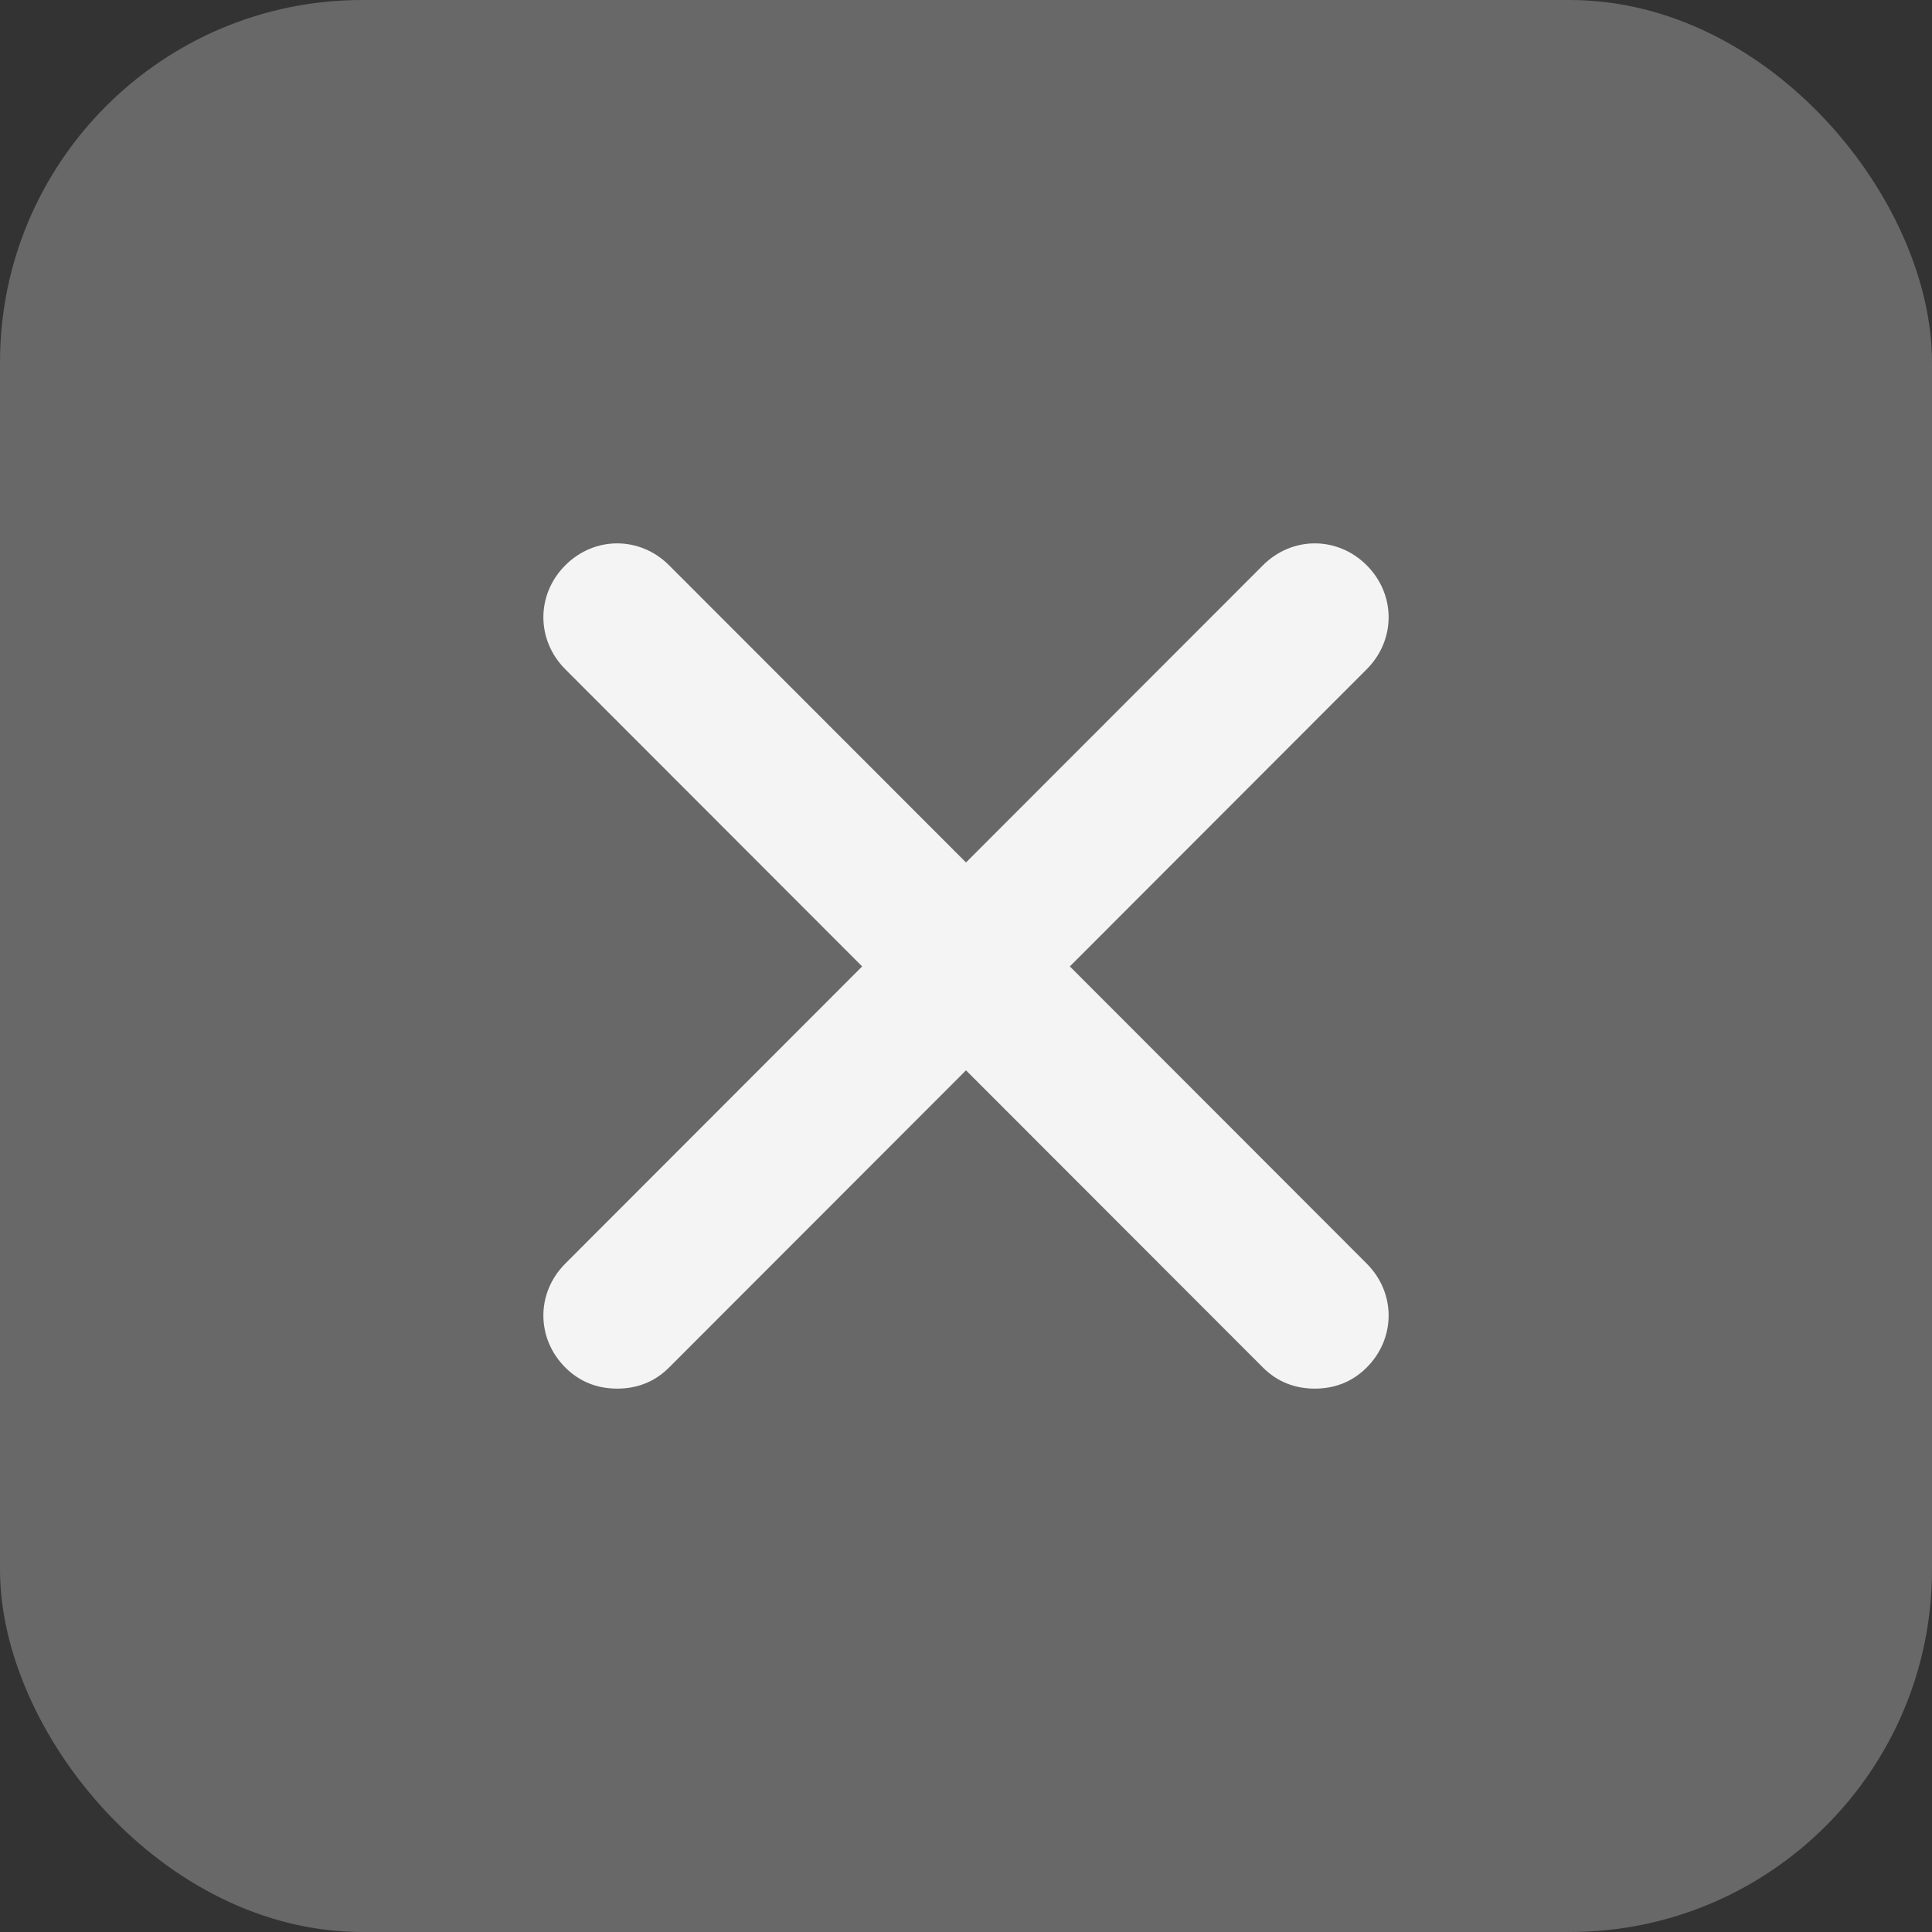 <svg width="32" height="32" viewBox="0 0 32 32" fill="none" xmlns="http://www.w3.org/2000/svg">
<rect x="0" y="0" width="32" height="32" fill="#333333" stroke="none"/>
<rect width="32" height="32" rx="6" fill="#686868"/>
<path d="M22.637 20.929C23.121 21.413 23.121 22.166 22.637 22.65C22.395 22.892 22.1 23 21.777 23C21.455 23 21.159 22.892 20.918 22.65L16 17.728L11.082 22.65C10.841 22.892 10.545 23 10.223 23C9.9 23 9.605 22.892 9.363 22.65C8.879 22.166 8.879 21.413 9.363 20.929L14.28 16.007L9.363 11.085C8.879 10.6 8.879 9.847 9.363 9.363C9.846 8.879 10.599 8.879 11.082 9.363L16 14.285L20.918 9.363C21.401 8.879 22.154 8.879 22.637 9.363C23.121 9.847 23.121 10.6 22.637 11.085L17.72 16.007L22.637 20.929Z" fill="#F4F4F4"/>
</svg>
